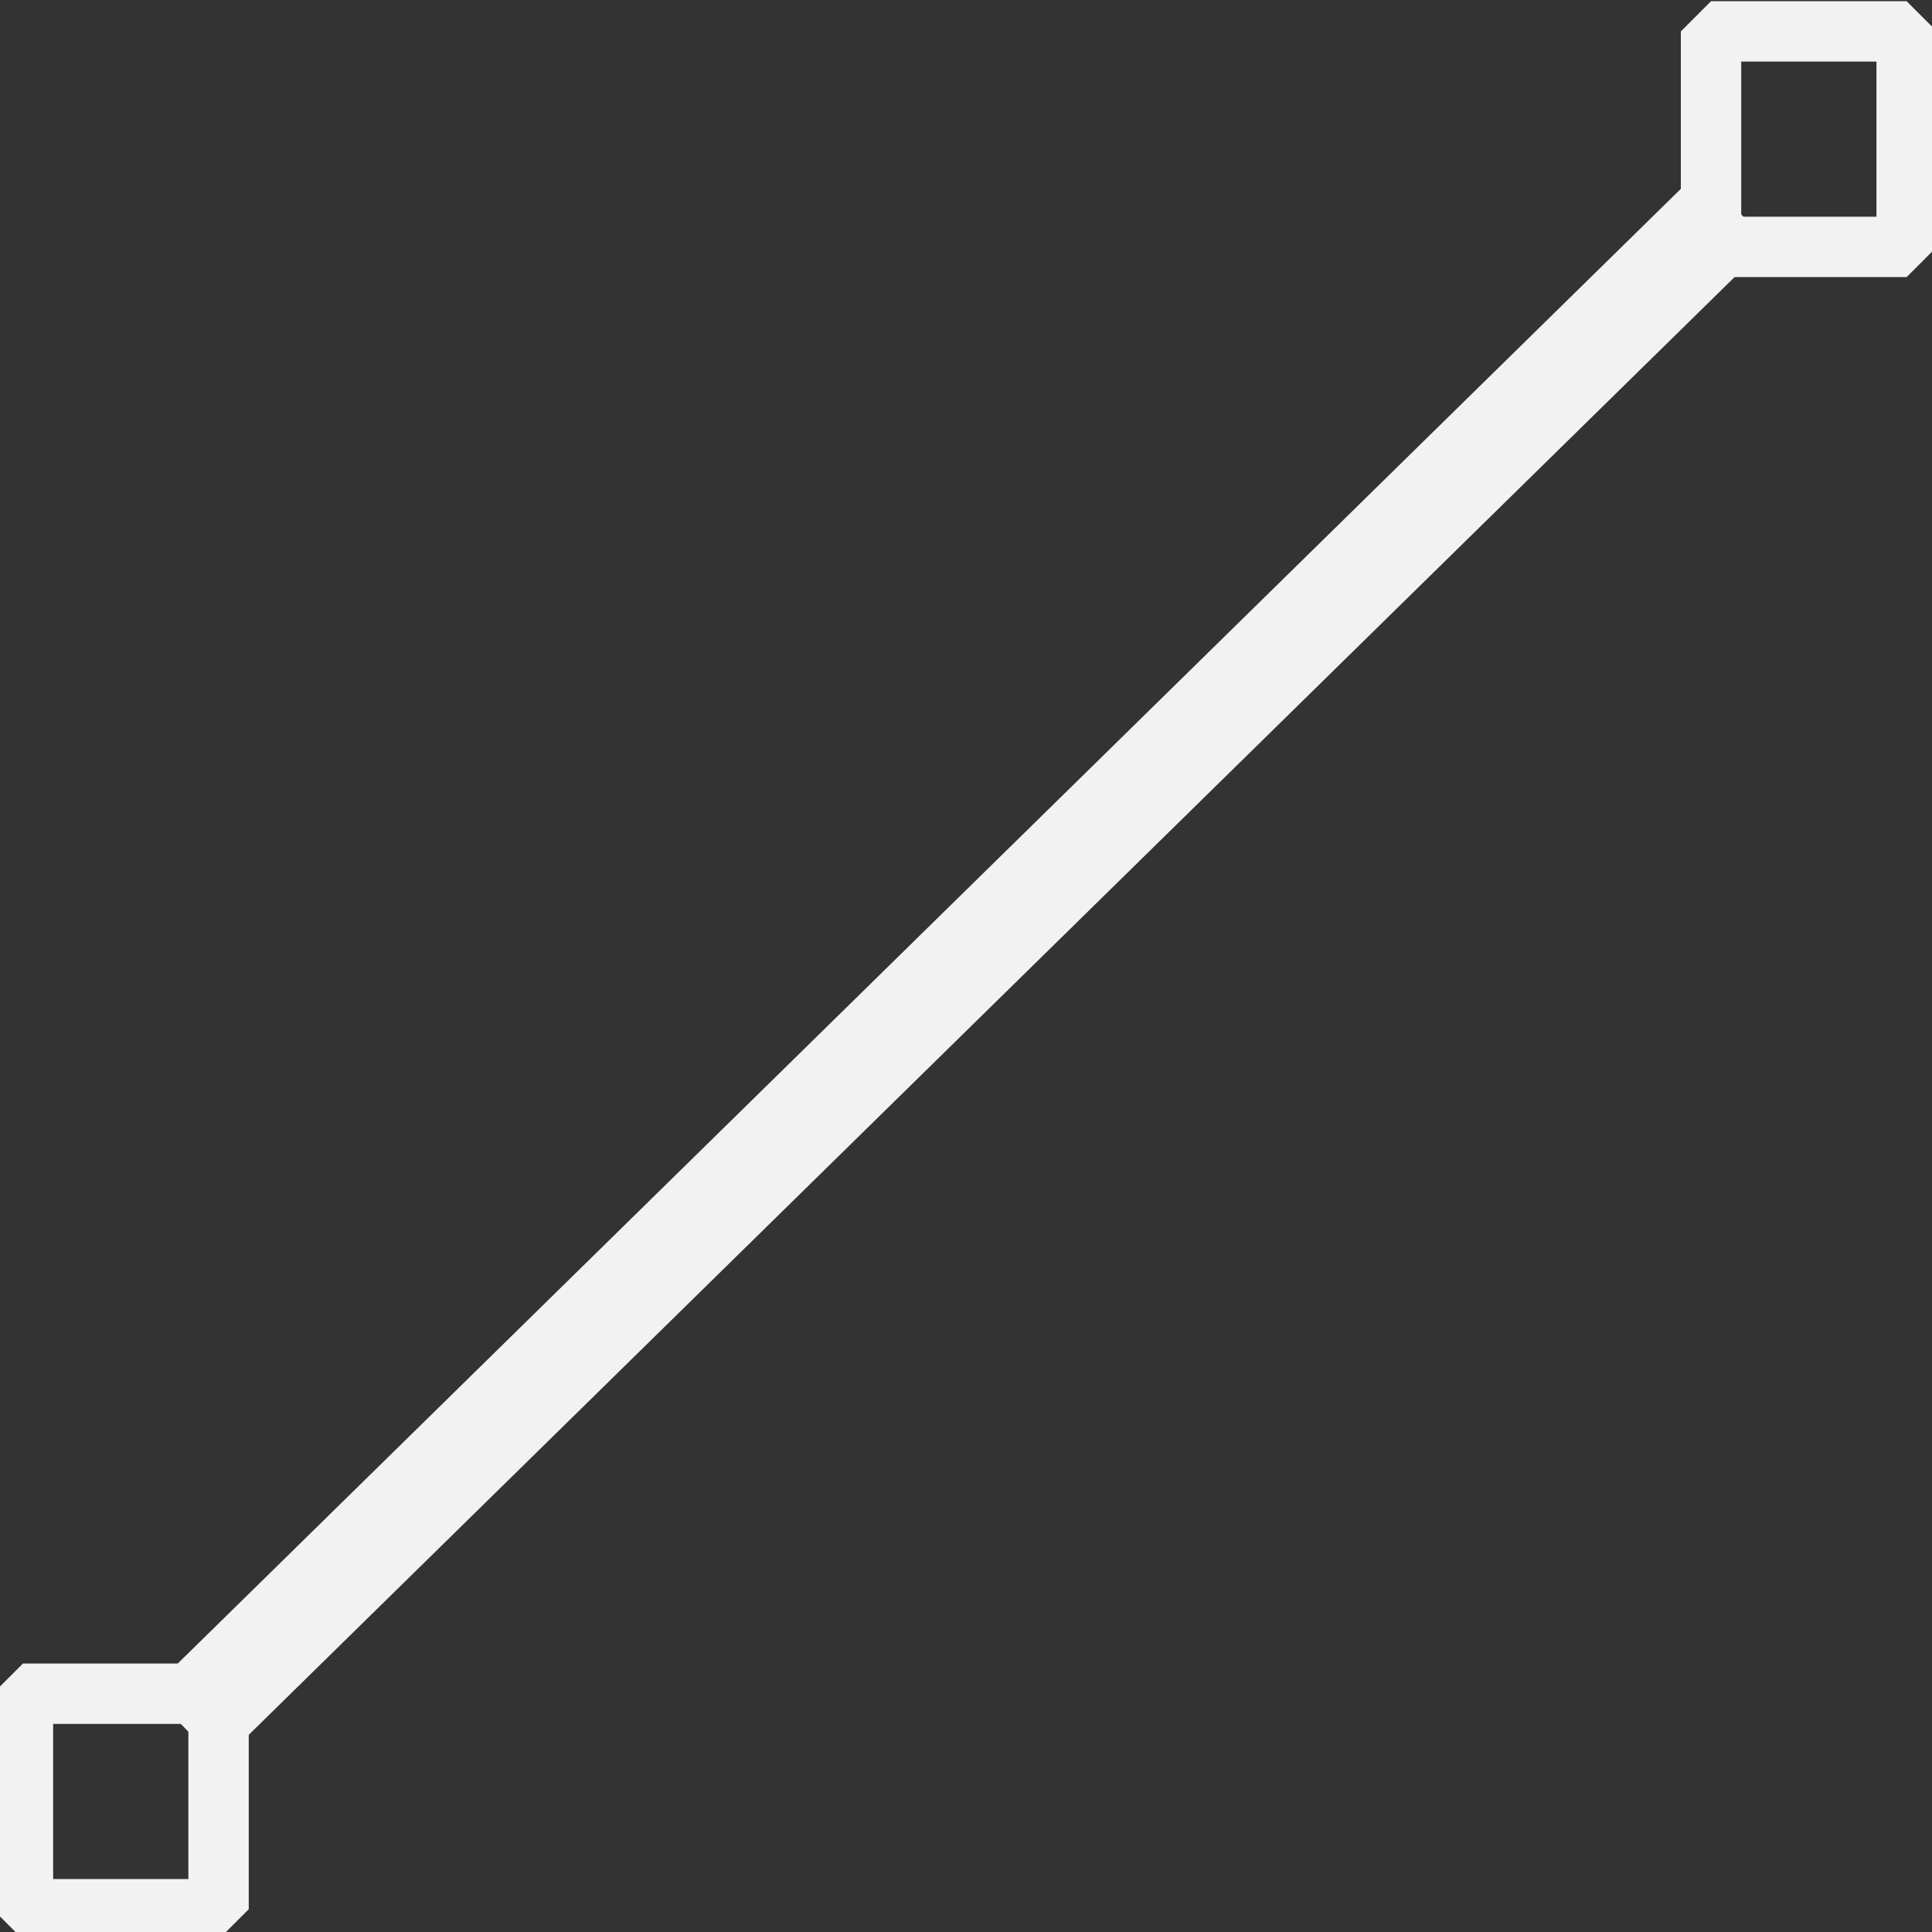 <?xml version="1.0" encoding="UTF-8" standalone="no"?>
<!-- Created with Inkscape (http://www.inkscape.org/) -->

<svg
   xmlns:dc="http://purl.org/dc/elements/1.1/"
   xmlns:cc="http://creativecommons.org/ns#"
   xmlns:rdf="http://www.w3.org/1999/02/22-rdf-syntax-ns#"
   xmlns:svg="http://www.w3.org/2000/svg"
   xmlns="http://www.w3.org/2000/svg"
   xmlns:sodipodi="http://sodipodi.sourceforge.net/DTD/sodipodi-0.dtd"
   xmlns:inkscape="http://www.inkscape.org/namespaces/inkscape"
   id="svg3381"
   height="48"
   width="48"
   version="1.1"
   inkscape:version="0.48.4 r9939"
   sodipodi:docname="draw-line.svg">
  <rect width="100%" height="100%" fill="#333333" stroke="none"/>
  <defs
     id="defs10" />
  <sodipodi:namedview
     pagecolor="#ffffff"
     bordercolor="#666666"
     borderopacity="1"
     objecttolerance="10"
     gridtolerance="10"
     guidetolerance="10"
     inkscape:pageopacity="0"
     inkscape:pageshadow="2"
     inkscape:window-width="725"
     inkscape:window-height="480"
     id="namedview8"
     showgrid="false"
     inkscape:zoom="4.9166667"
     inkscape:cx="24"
     inkscape:cy="24"
     inkscape:window-x="0"
     inkscape:window-y="30"
     inkscape:window-maximized="0"
     inkscape:current-layer="svg3381" />
  <g
     id="layer1"
     transform="translate(-364.57 -499.79)"
     style="fill:none;stroke:#f2f2f2;stroke-opacity:1">
    <path
       id="path4059"
       style="stroke:#f2f2f2;stroke-width:2.5;fill:none;stroke-opacity:1"
       d="m369.15 542.71 38.501-37.773" />
    <rect
       id="rect4061"
       style="stroke-linejoin:bevel;stroke-dashoffset:2.25;stroke:#f2f2f2;stroke-linecap:round;stroke-width:1.5;fill:none;stroke-opacity:1"
       height="5.354"
       width="4.86"
       y="541.87"
       x="365.14" />
    <rect
       id="rect3761"
       style="stroke-linejoin:bevel;stroke-dashoffset:2.25;stroke:#f2f2f2;stroke-linecap:round;stroke-width:1.5;fill:none;stroke-opacity:1"
       height="5.354"
       width="4.86"
       y="500.57"
       x="407.08" />
  </g>
</svg>
